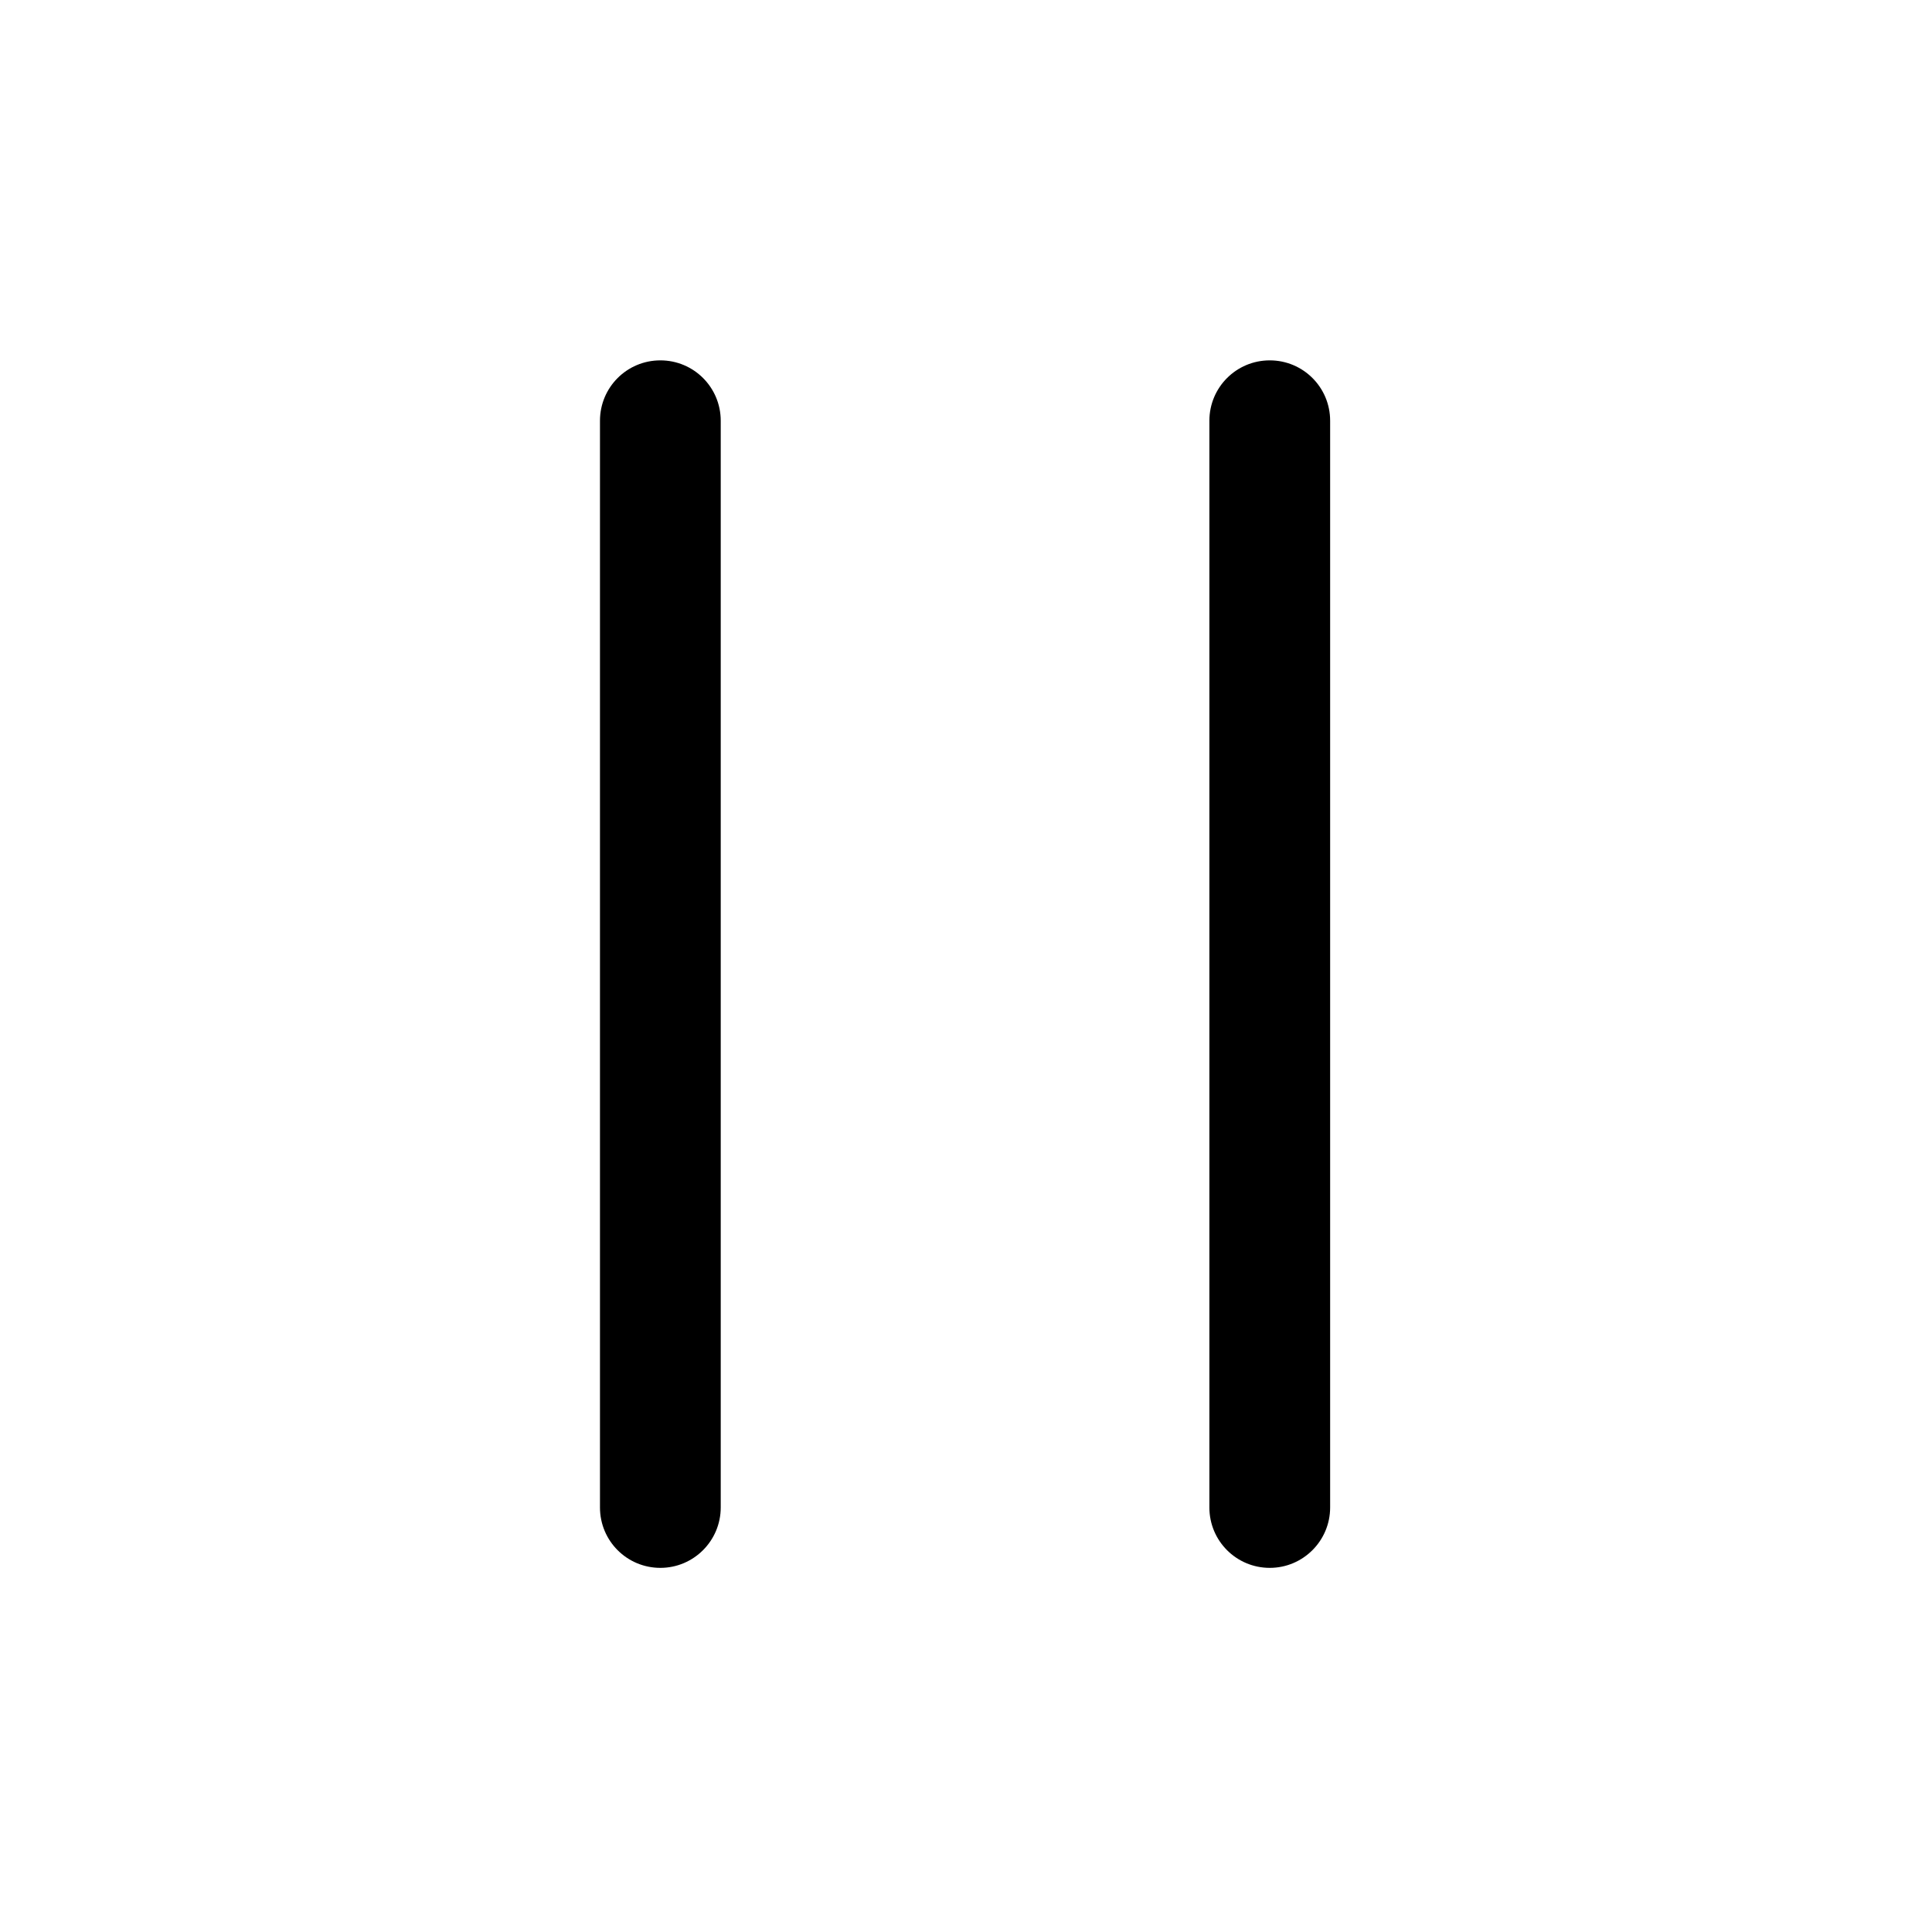 <?xml version="1.0" standalone="no"?><!DOCTYPE svg PUBLIC "-//W3C//DTD SVG 1.1//EN" "http://www.w3.org/Graphics/SVG/1.1/DTD/svg11.dtd"><svg t="1594606007466" class="icon" viewBox="0 0 1024 1024" version="1.1" xmlns="http://www.w3.org/2000/svg" p-id="75668" xmlns:xlink="http://www.w3.org/1999/xlink" width="200" height="200"><defs><style type="text/css"></style></defs><path d="M350 831 350 831c-17.7 0-32-14.3-32-32L318 223c0-17.7 14.3-32 32-32l0 0c17.7 0 32 14.3 32 32l0 576C382 816.6 367.7 831 350 831z" p-id="75669"></path><path d="M673 831 673 831c-17.7 0-32-14.3-32-32L641 223c0-17.7 14.3-32 32-32l0 0c17.7 0 32 14.3 32 32l0 576C705 816.6 690.7 831 673 831z" p-id="75670"></path></svg>
